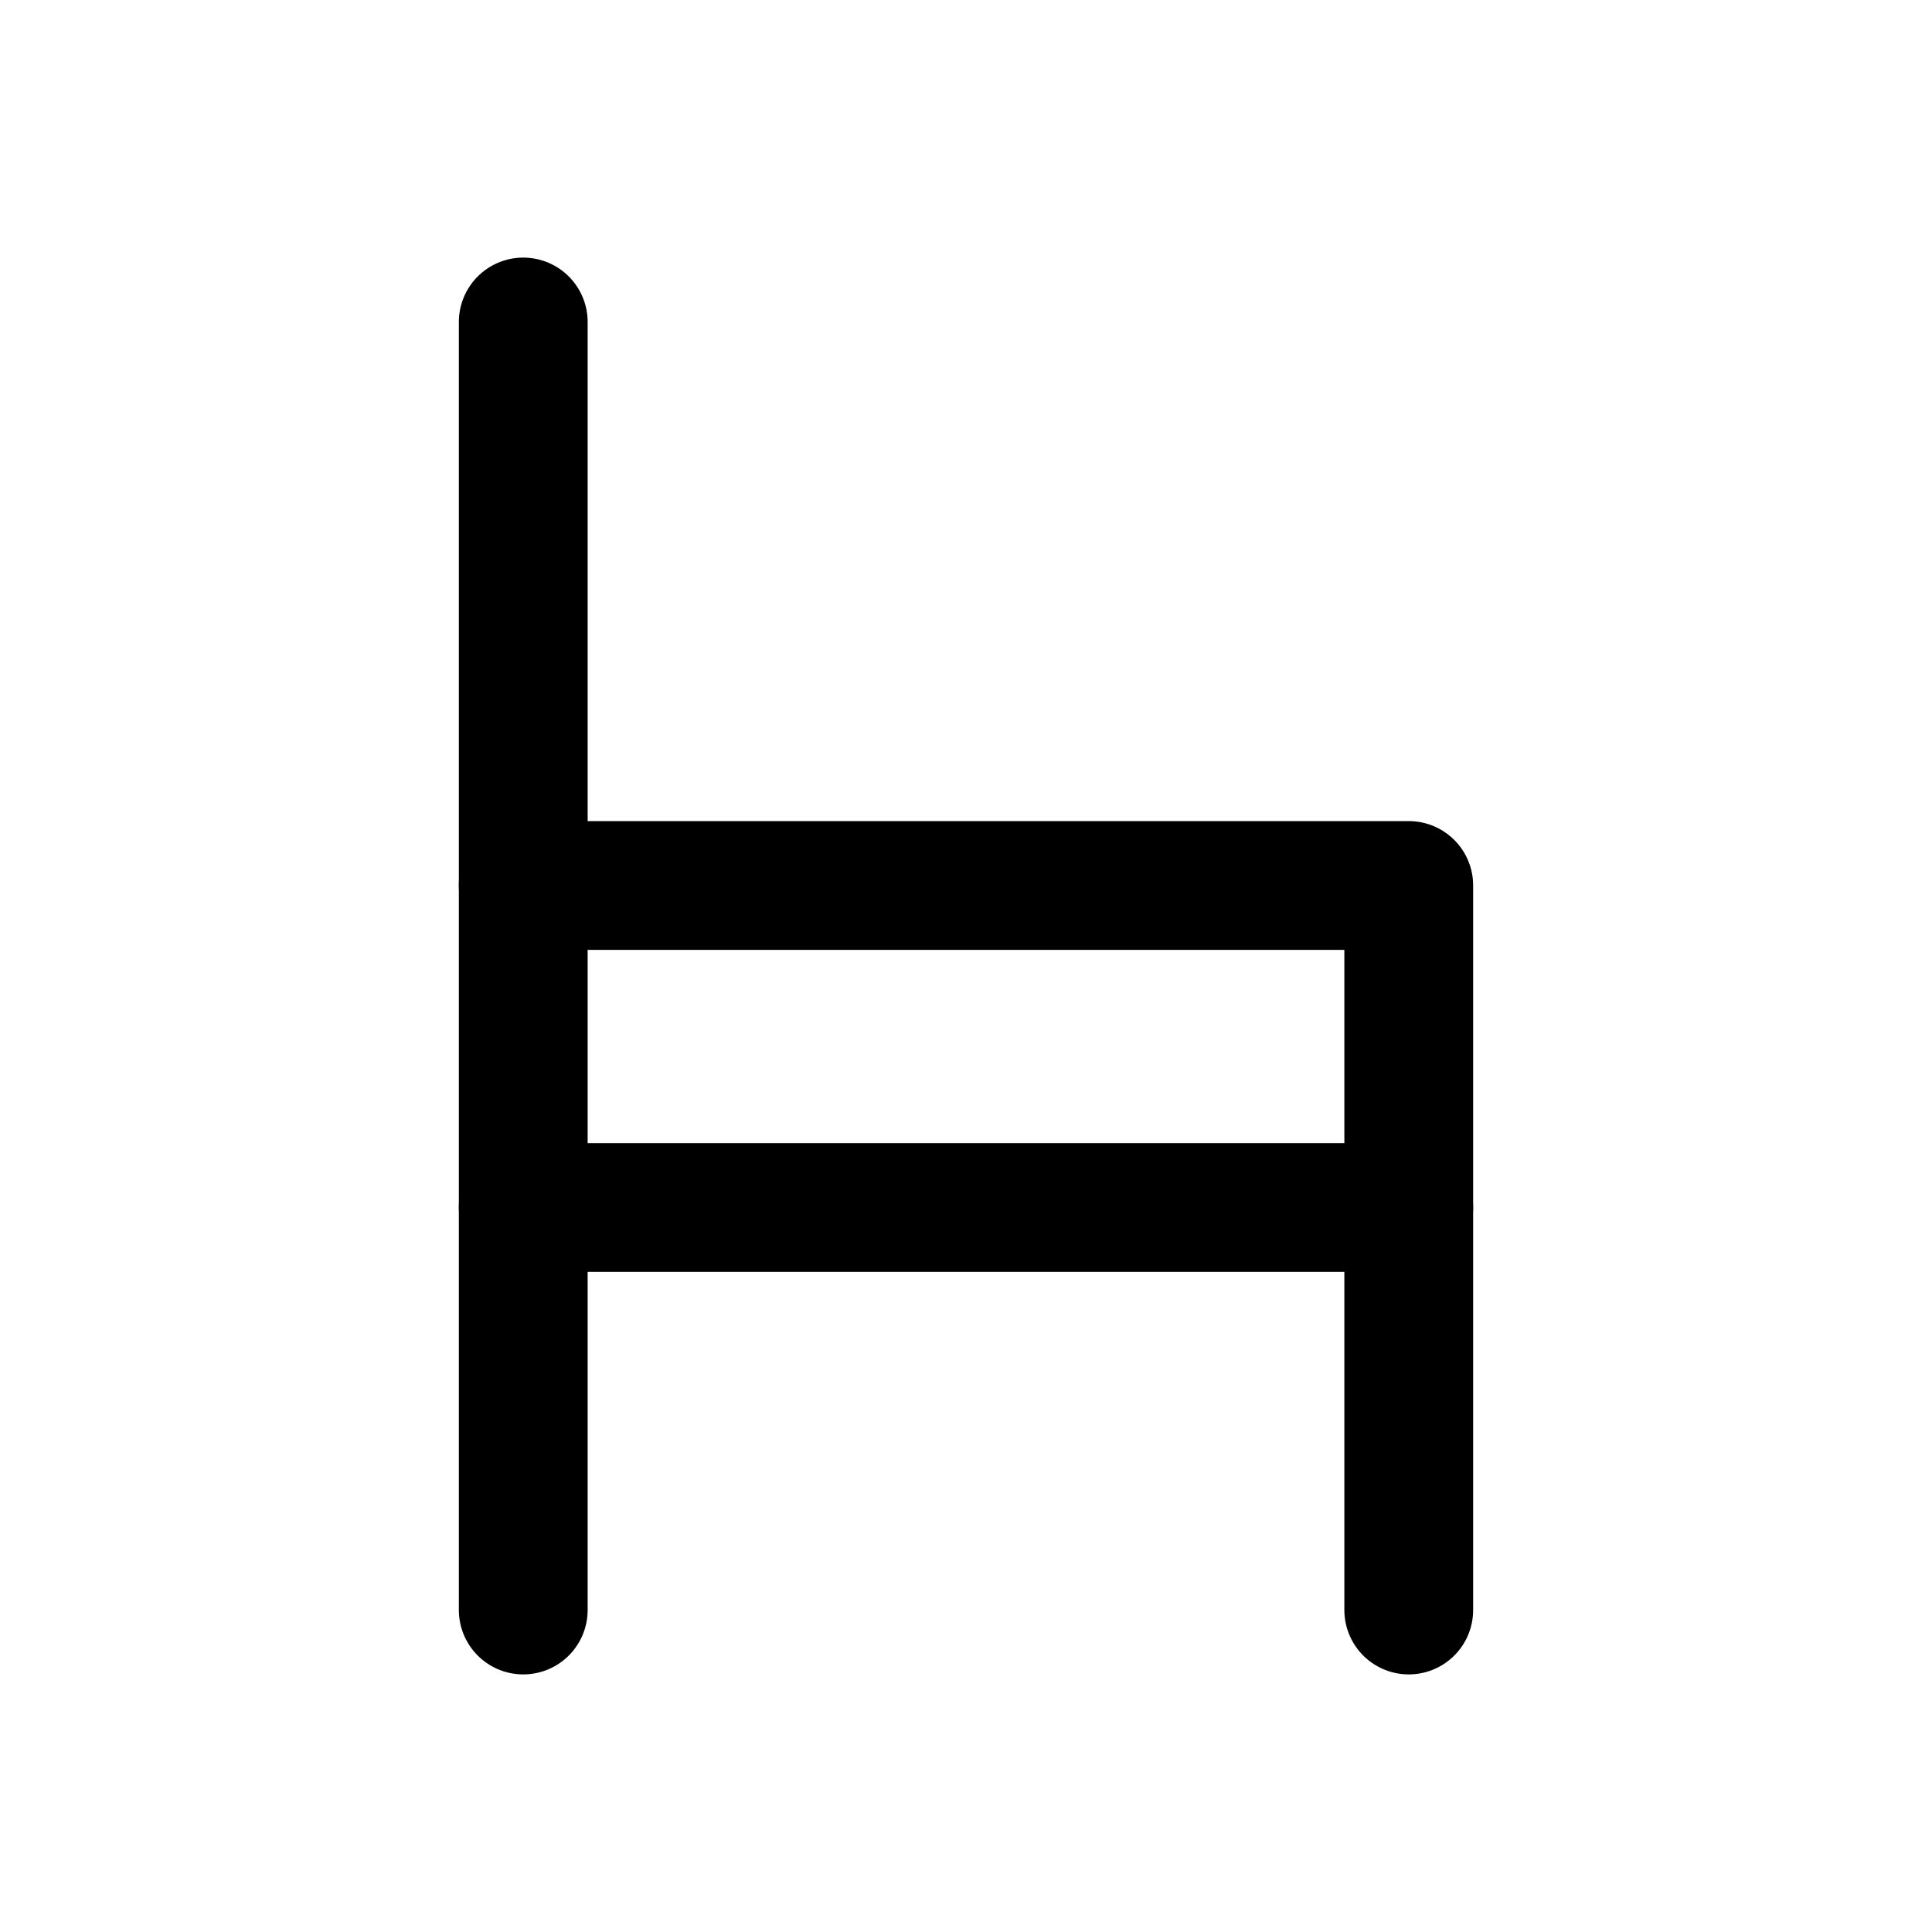 <svg width="24" height="24" viewBox="0 0 24 24" fill="none" xmlns="http://www.w3.org/2000/svg">
    <path d="M6.5 4L6.5 20" stroke="black" stroke-width="1.6" stroke-linecap="round" stroke-linejoin="round"/>
    <path d="M6.5 11H17.5V20" stroke="black" stroke-width="1.6" stroke-linecap="round" stroke-linejoin="round"/>
    <path d="M6.5 15H17.5" stroke="black" stroke-width="1.6" stroke-linecap="round" stroke-linejoin="round"/>
</svg>

